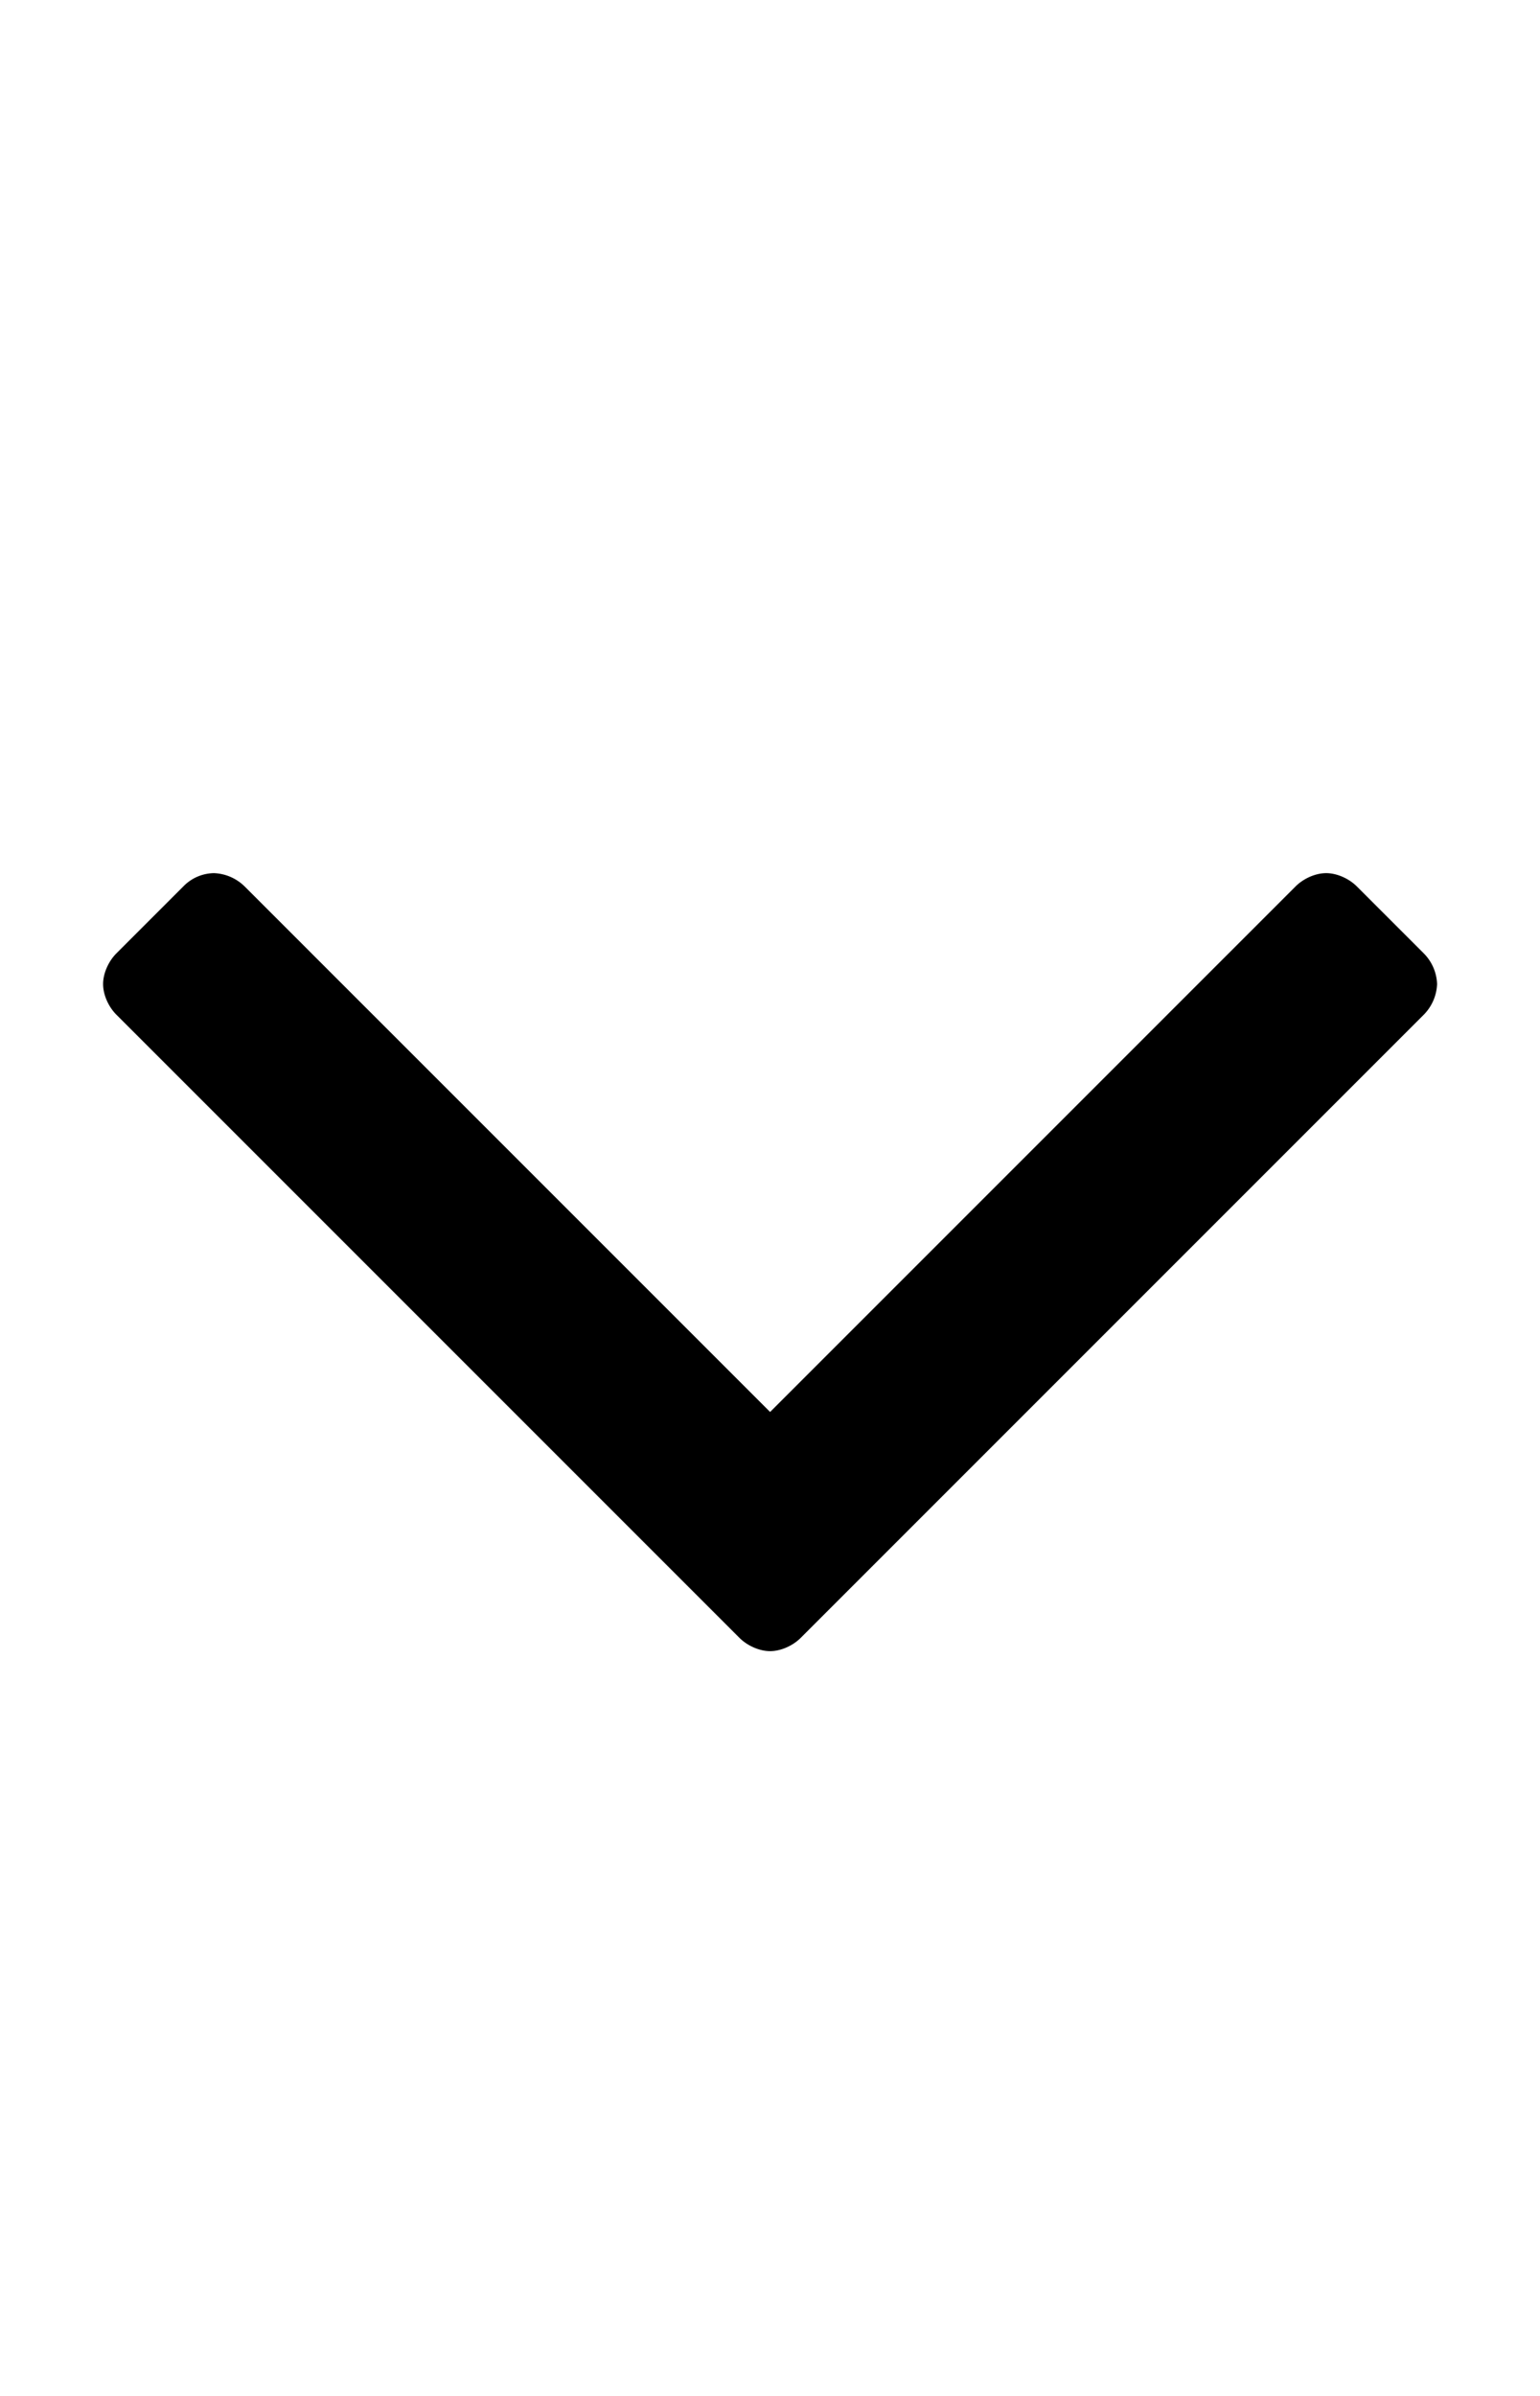 <svg xmlns="http://www.w3.org/2000/svg" viewBox="0 0 18 28">
  <path d="M16.797 11.5a.54.54 0 0 1-.156.359L9.36 19.14c-.094.094-.234.156-.359.156s-.266-.063-.359-.156l-7.281-7.281c-.094-.094-.156-.234-.156-.359s.063-.266.156-.359l.781-.781a.508.508 0 0 1 .359-.156.54.54 0 0 1 .359.156l6.141 6.141 6.141-6.141c.094-.094.234-.156.359-.156s.266.063.359.156l.781.781a.536.536 0 0 1 .156.359z"/>
</svg>